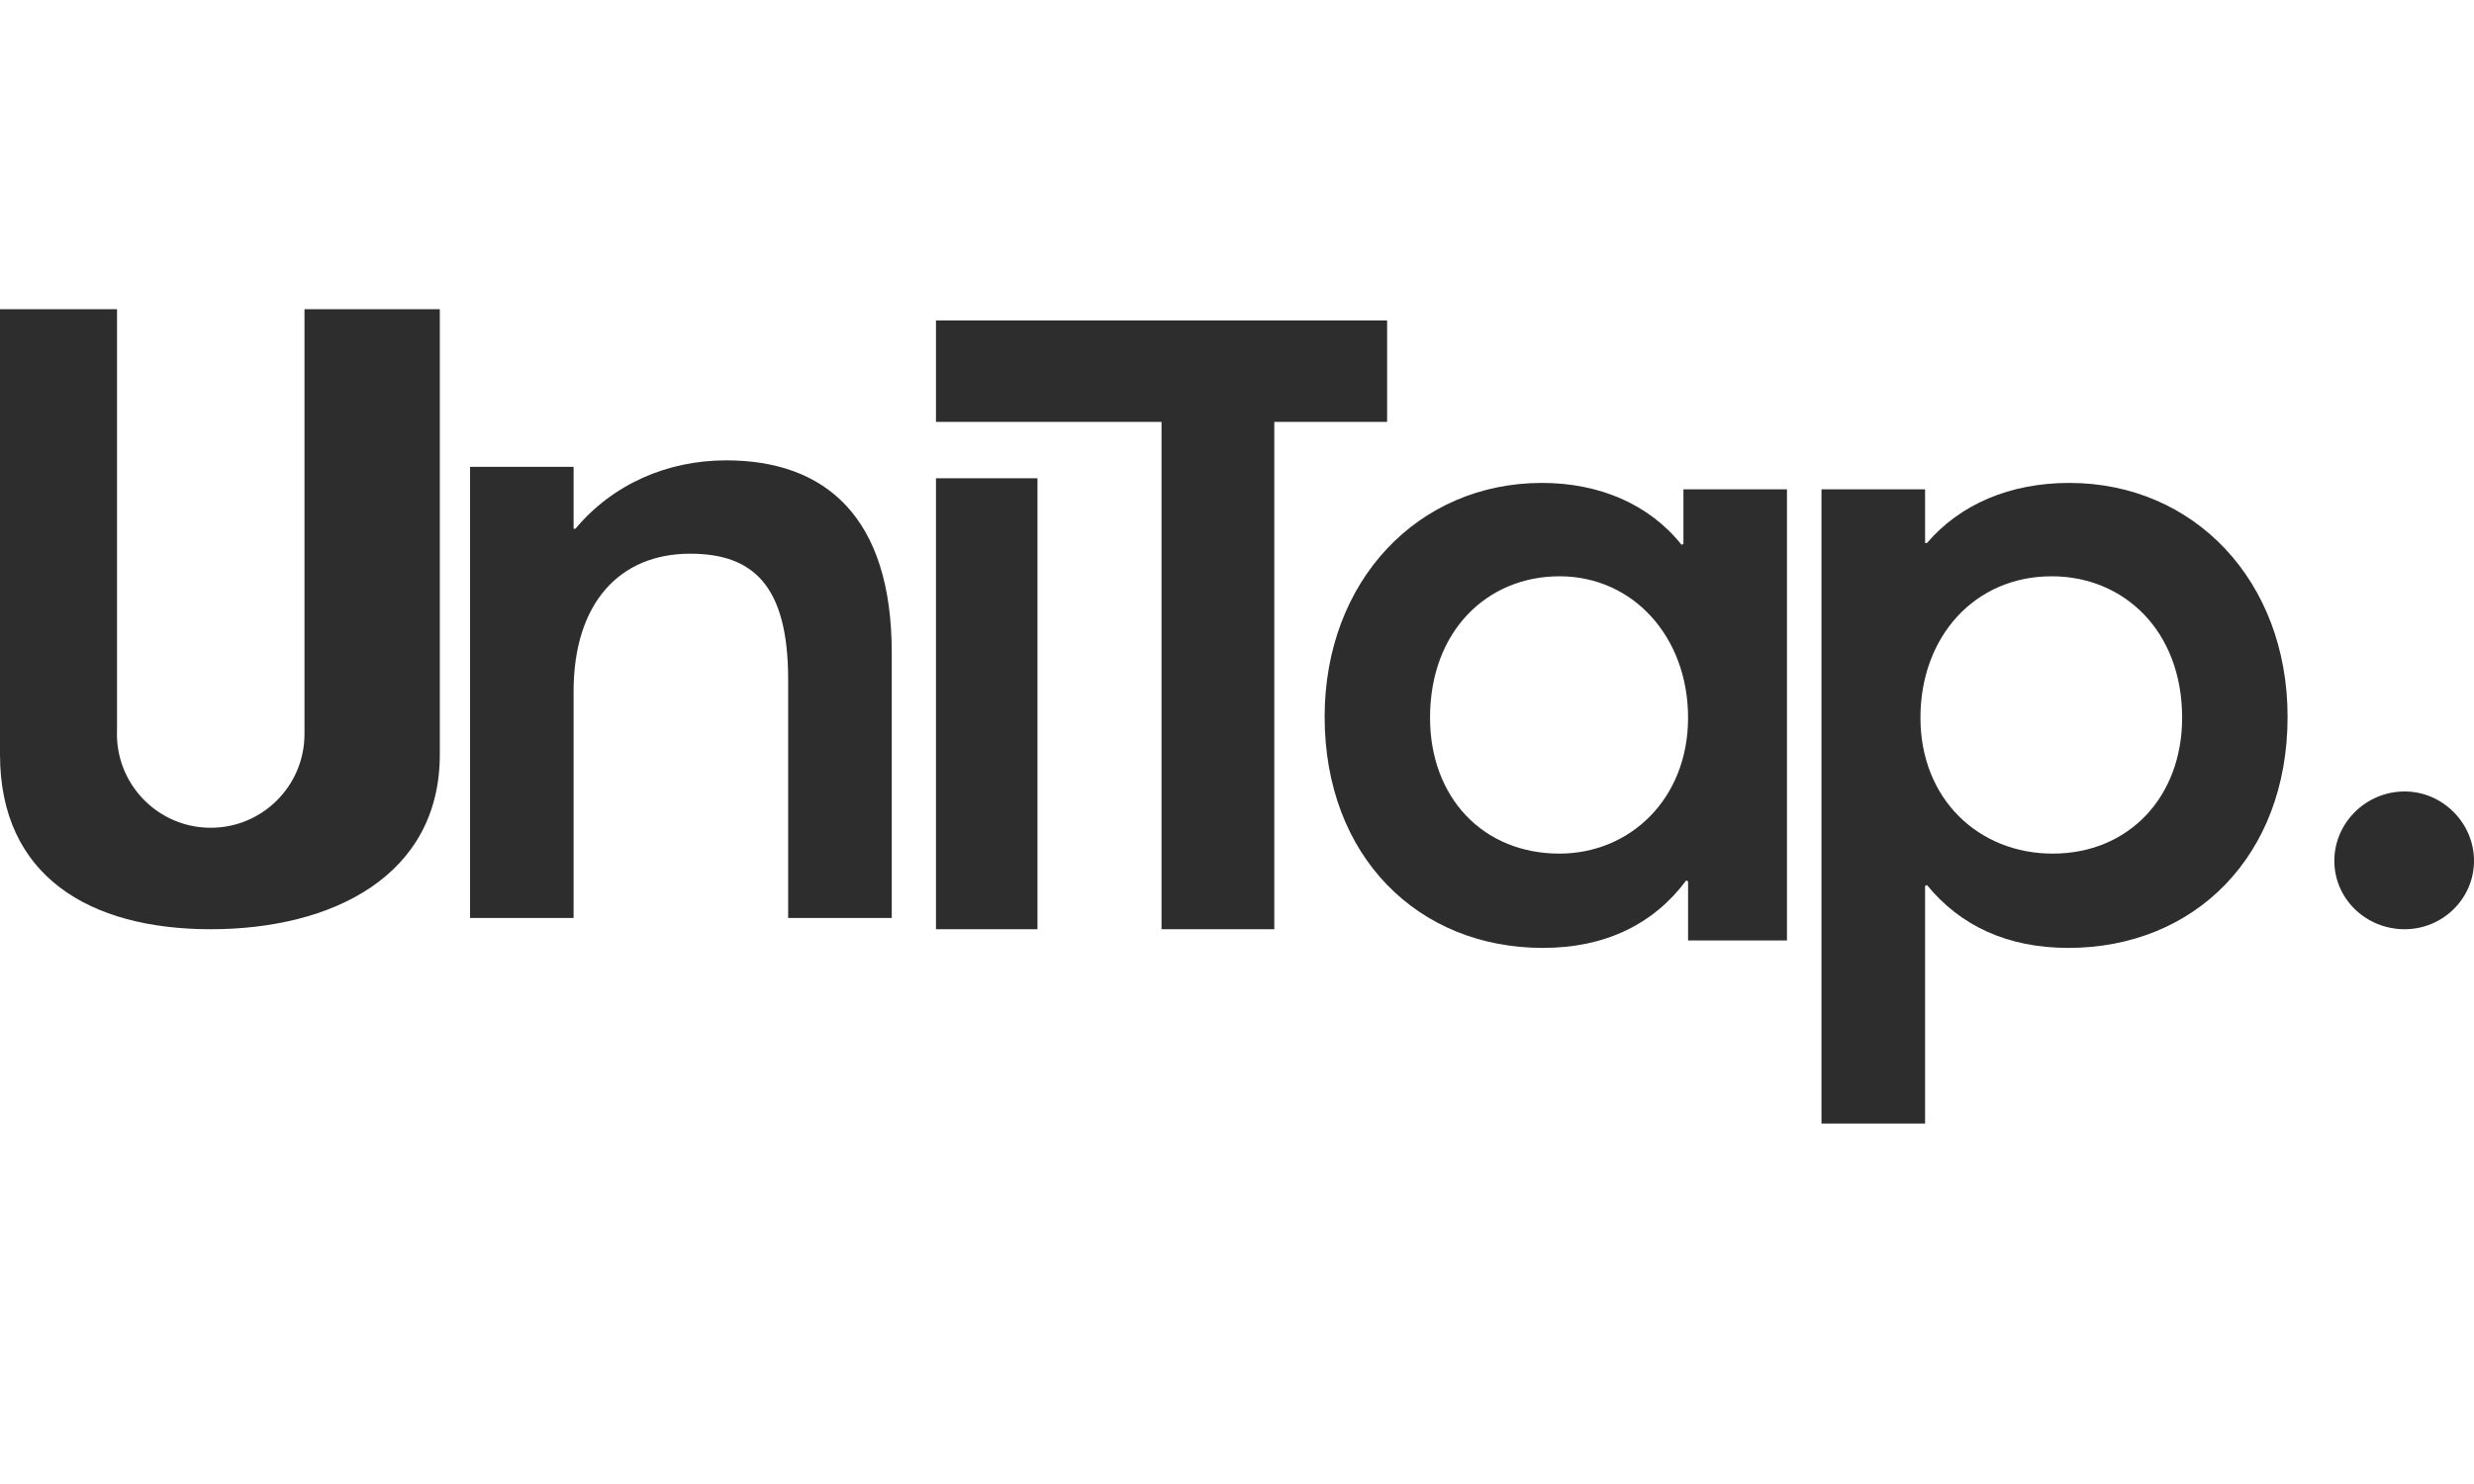 <svg width="40" height="24" viewBox="0 0 40 24" fill="none" xmlns="http://www.w3.org/2000/svg">
<path d="M38.879 15.028C38.251 15.028 37.742 14.535 37.742 13.922C37.742 13.309 38.251 12.8 38.879 12.8C39.492 12.8 40 13.309 40 13.922C40 14.535 39.492 15.028 38.879 15.028Z" fill="#2D2D2D"/>
<path d="M7.6 14.846V7.55H9.274V8.551H9.304C9.902 7.834 10.784 7.445 11.741 7.445C13.341 7.445 14.418 8.357 14.418 10.555V14.846H12.743V10.989C12.743 9.448 12.16 8.955 11.158 8.955C10.022 8.955 9.274 9.748 9.274 11.183V14.846H7.6Z" fill="#2D2D2D"/>
<path d="M24.945 15.33C22.927 15.33 21.417 13.85 21.417 11.592C21.417 9.395 22.927 7.81 24.93 7.81C25.857 7.81 26.665 8.154 27.188 8.811L27.218 8.796V7.914H28.892V15.21H27.293V14.254L27.263 14.239C26.739 14.941 25.962 15.33 24.945 15.33ZM25.214 13.805C26.351 13.805 27.293 12.923 27.293 11.607C27.293 10.307 26.41 9.32 25.214 9.32C24.048 9.32 23.121 10.202 23.121 11.607C23.121 12.893 23.973 13.805 25.214 13.805Z" fill="#2D2D2D"/>
<path d="M29.45 18.171V7.914H31.125V8.782H31.155C31.693 8.154 32.5 7.81 33.457 7.81C35.475 7.81 36.986 9.395 36.986 11.592C36.986 13.85 35.475 15.33 33.442 15.33C32.455 15.33 31.693 14.971 31.155 14.313L31.125 14.328V18.171H29.45ZM33.188 13.805C34.414 13.805 35.281 12.893 35.281 11.607C35.281 10.202 34.339 9.32 33.173 9.32C31.917 9.32 31.05 10.307 31.05 11.607C31.05 12.923 31.992 13.805 33.188 13.805Z" fill="#2D2D2D"/>
<path d="M16.774 7.735H15.133V15.028H16.774V7.735Z" fill="#2D2D2D"/>
<path d="M22.427 5.182H15.133V6.823H18.78V15.028H20.603V6.823H22.427V5.182Z" fill="#2D2D2D"/>
<path d="M0 12.202V5H1.892V11.805C1.855 12.668 2.544 13.387 3.407 13.387C4.244 13.387 4.923 12.708 4.923 11.871V5H7.111V12.202C7.111 14.166 5.37 15.028 3.407 15.028C1.443 15.028 0 14.166 0 12.202Z" fill="#2D2D2D"/>
</svg>
